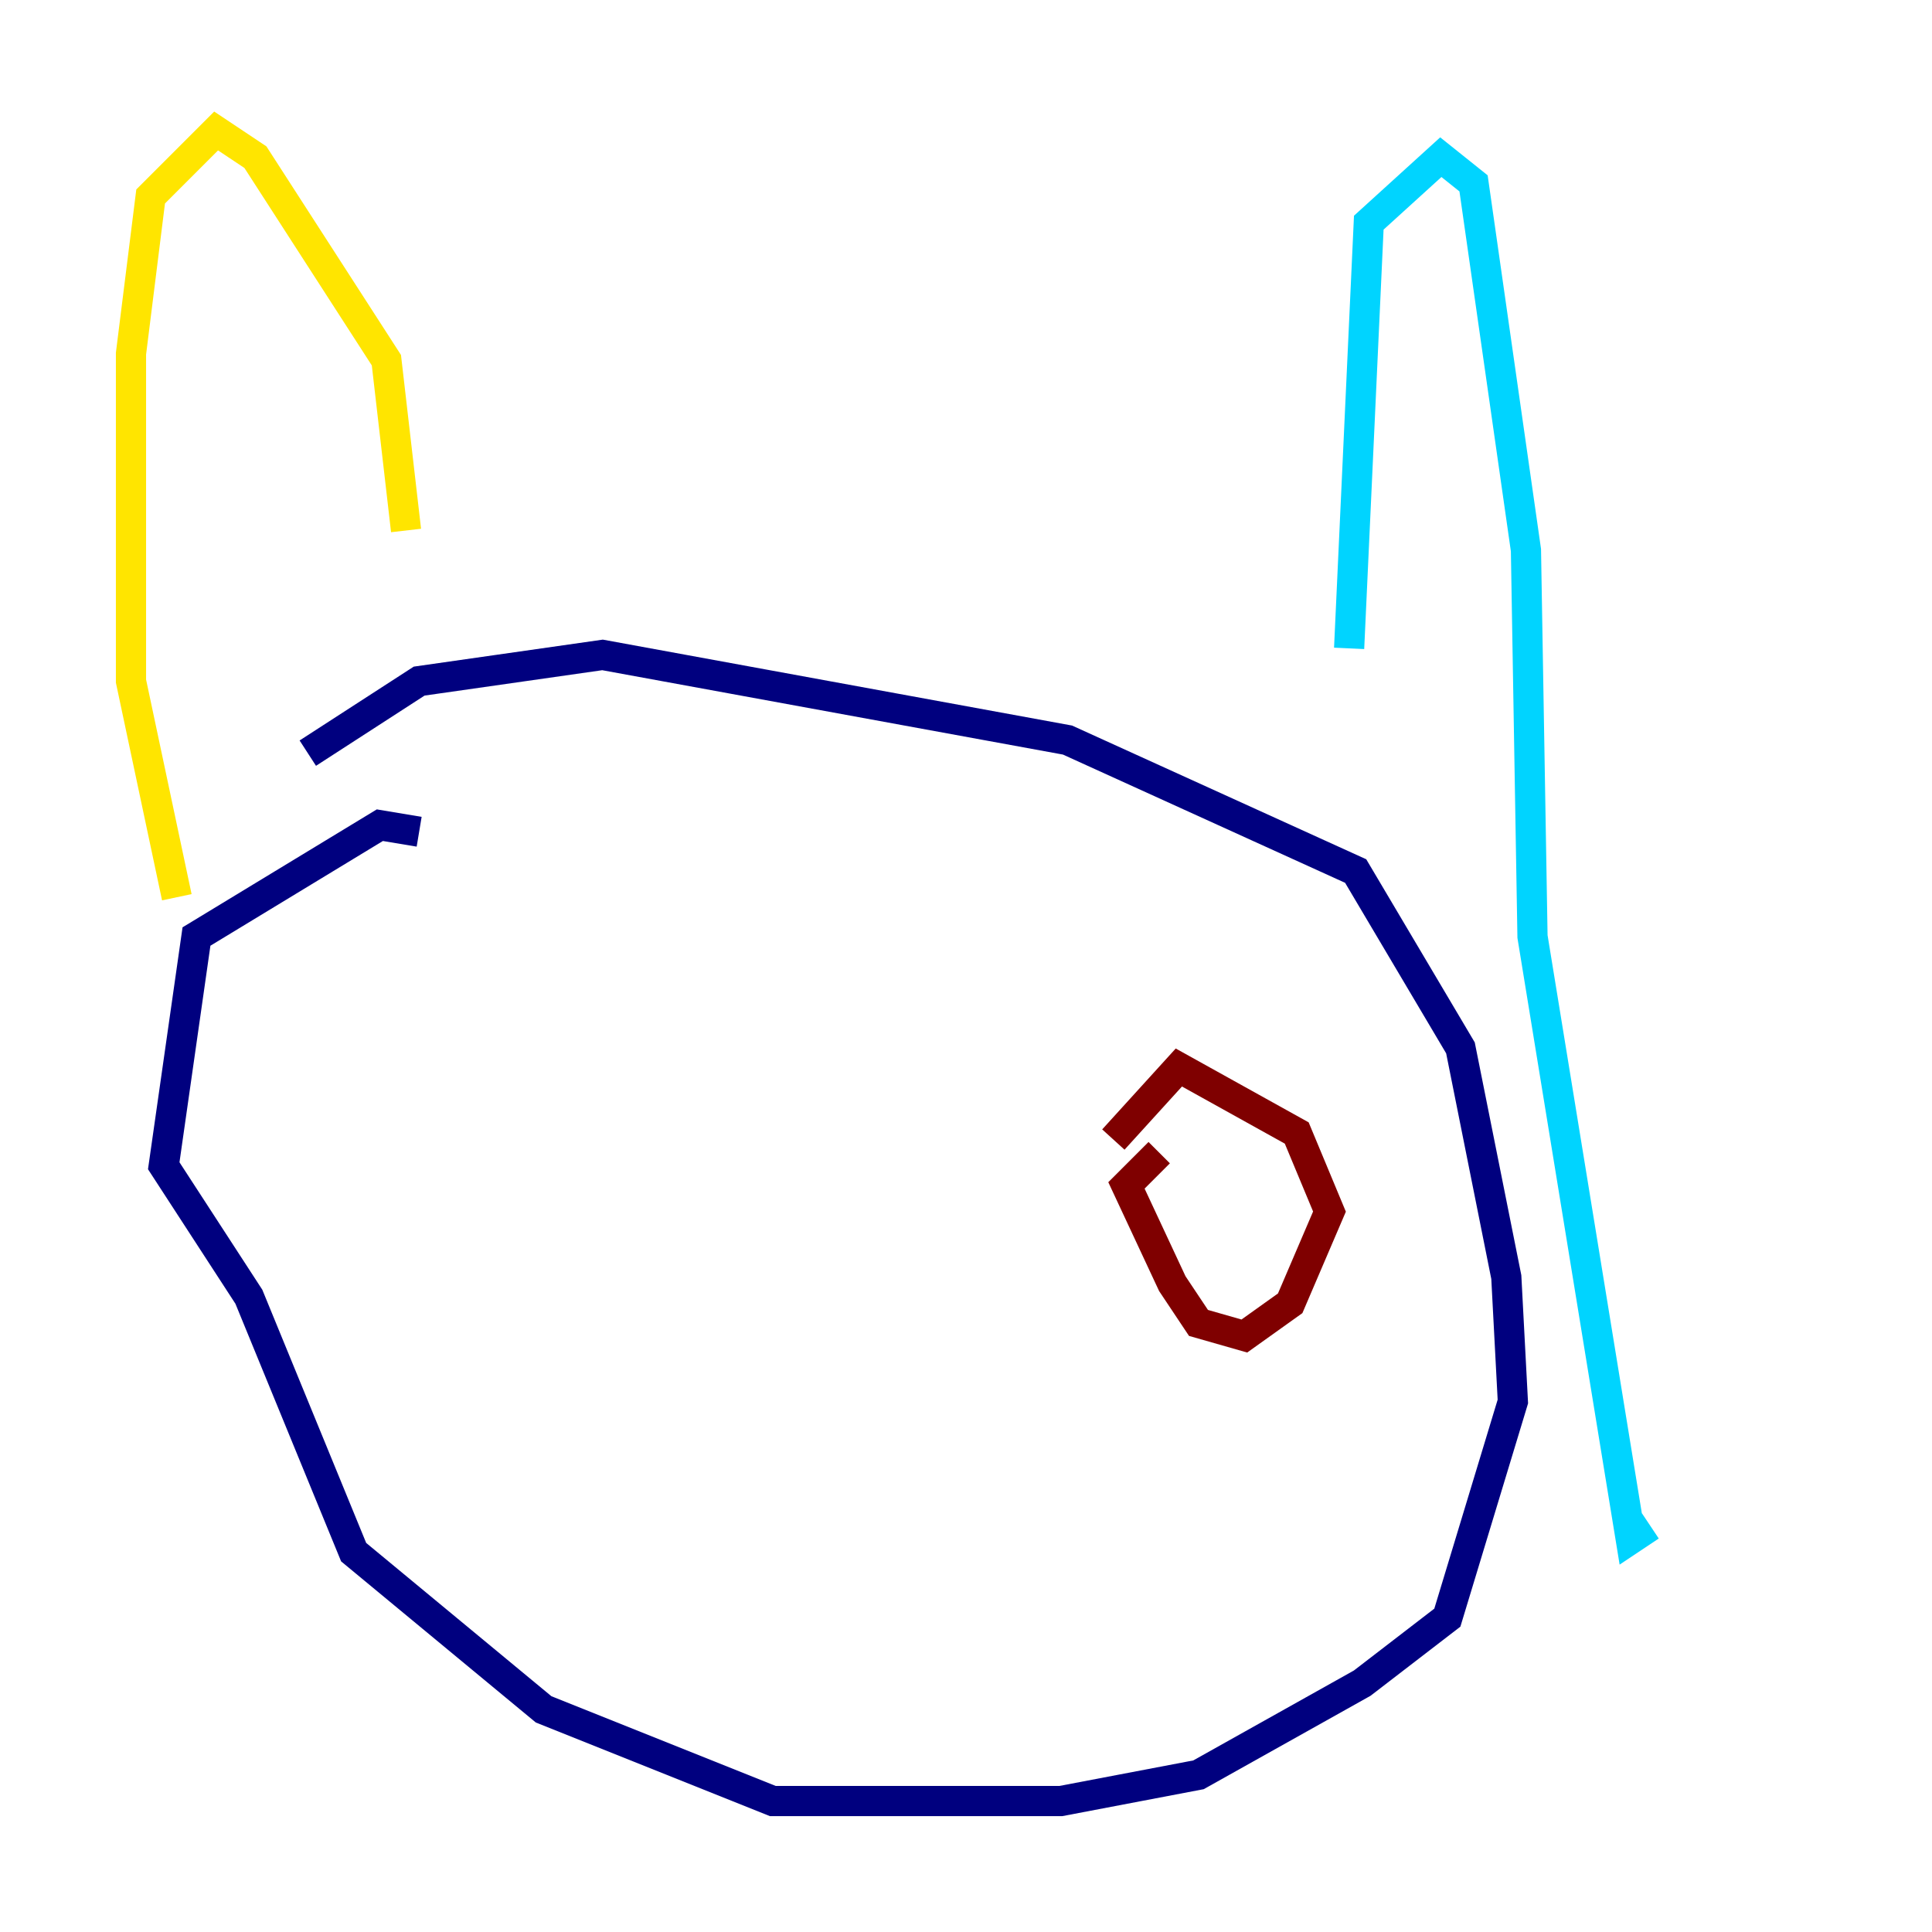 <?xml version="1.0" encoding="utf-8" ?>
<svg baseProfile="tiny" height="128" version="1.2" viewBox="0,0,128,128" width="128" xmlns="http://www.w3.org/2000/svg" xmlns:ev="http://www.w3.org/2001/xml-events" xmlns:xlink="http://www.w3.org/1999/xlink"><defs /><polyline fill="none" points="20.393,49.898 27.77,45.125 39.919,43.39 70.725,49.031 89.817,57.709 96.759,69.424 99.797,84.61 100.231,92.854 95.891,107.173 90.251,111.512 79.403,117.586 70.291,119.322 51.2,119.322 36.014,113.248 23.43,102.834 16.488,85.912 10.848,77.234 13.017,62.047 25.166,54.671 27.77,55.105" stroke="#00007f" stroke-width="2" /><polyline fill="none" points="89.383,42.956 90.685,14.752 95.458,10.414 97.627,12.149 101.098,36.447 101.532,62.047 108.041,101.966 109.342,101.098" stroke="#00d4ff" stroke-width="2" /><polyline fill="none" points="26.902,35.146 25.6,23.864 16.922,10.414 14.319,8.678 9.98,13.017 8.678,23.43 8.678,45.125 11.715,59.444" stroke="#ffe500" stroke-width="2" /><polyline fill="none" points="73.763,75.498 78.102,70.725 85.912,75.064 88.081,80.271 85.478,86.346 82.441,88.515 79.403,87.647 77.668,85.044 74.63,78.536 76.8,76.366" stroke="#7f0000" stroke-width="2" /></svg>